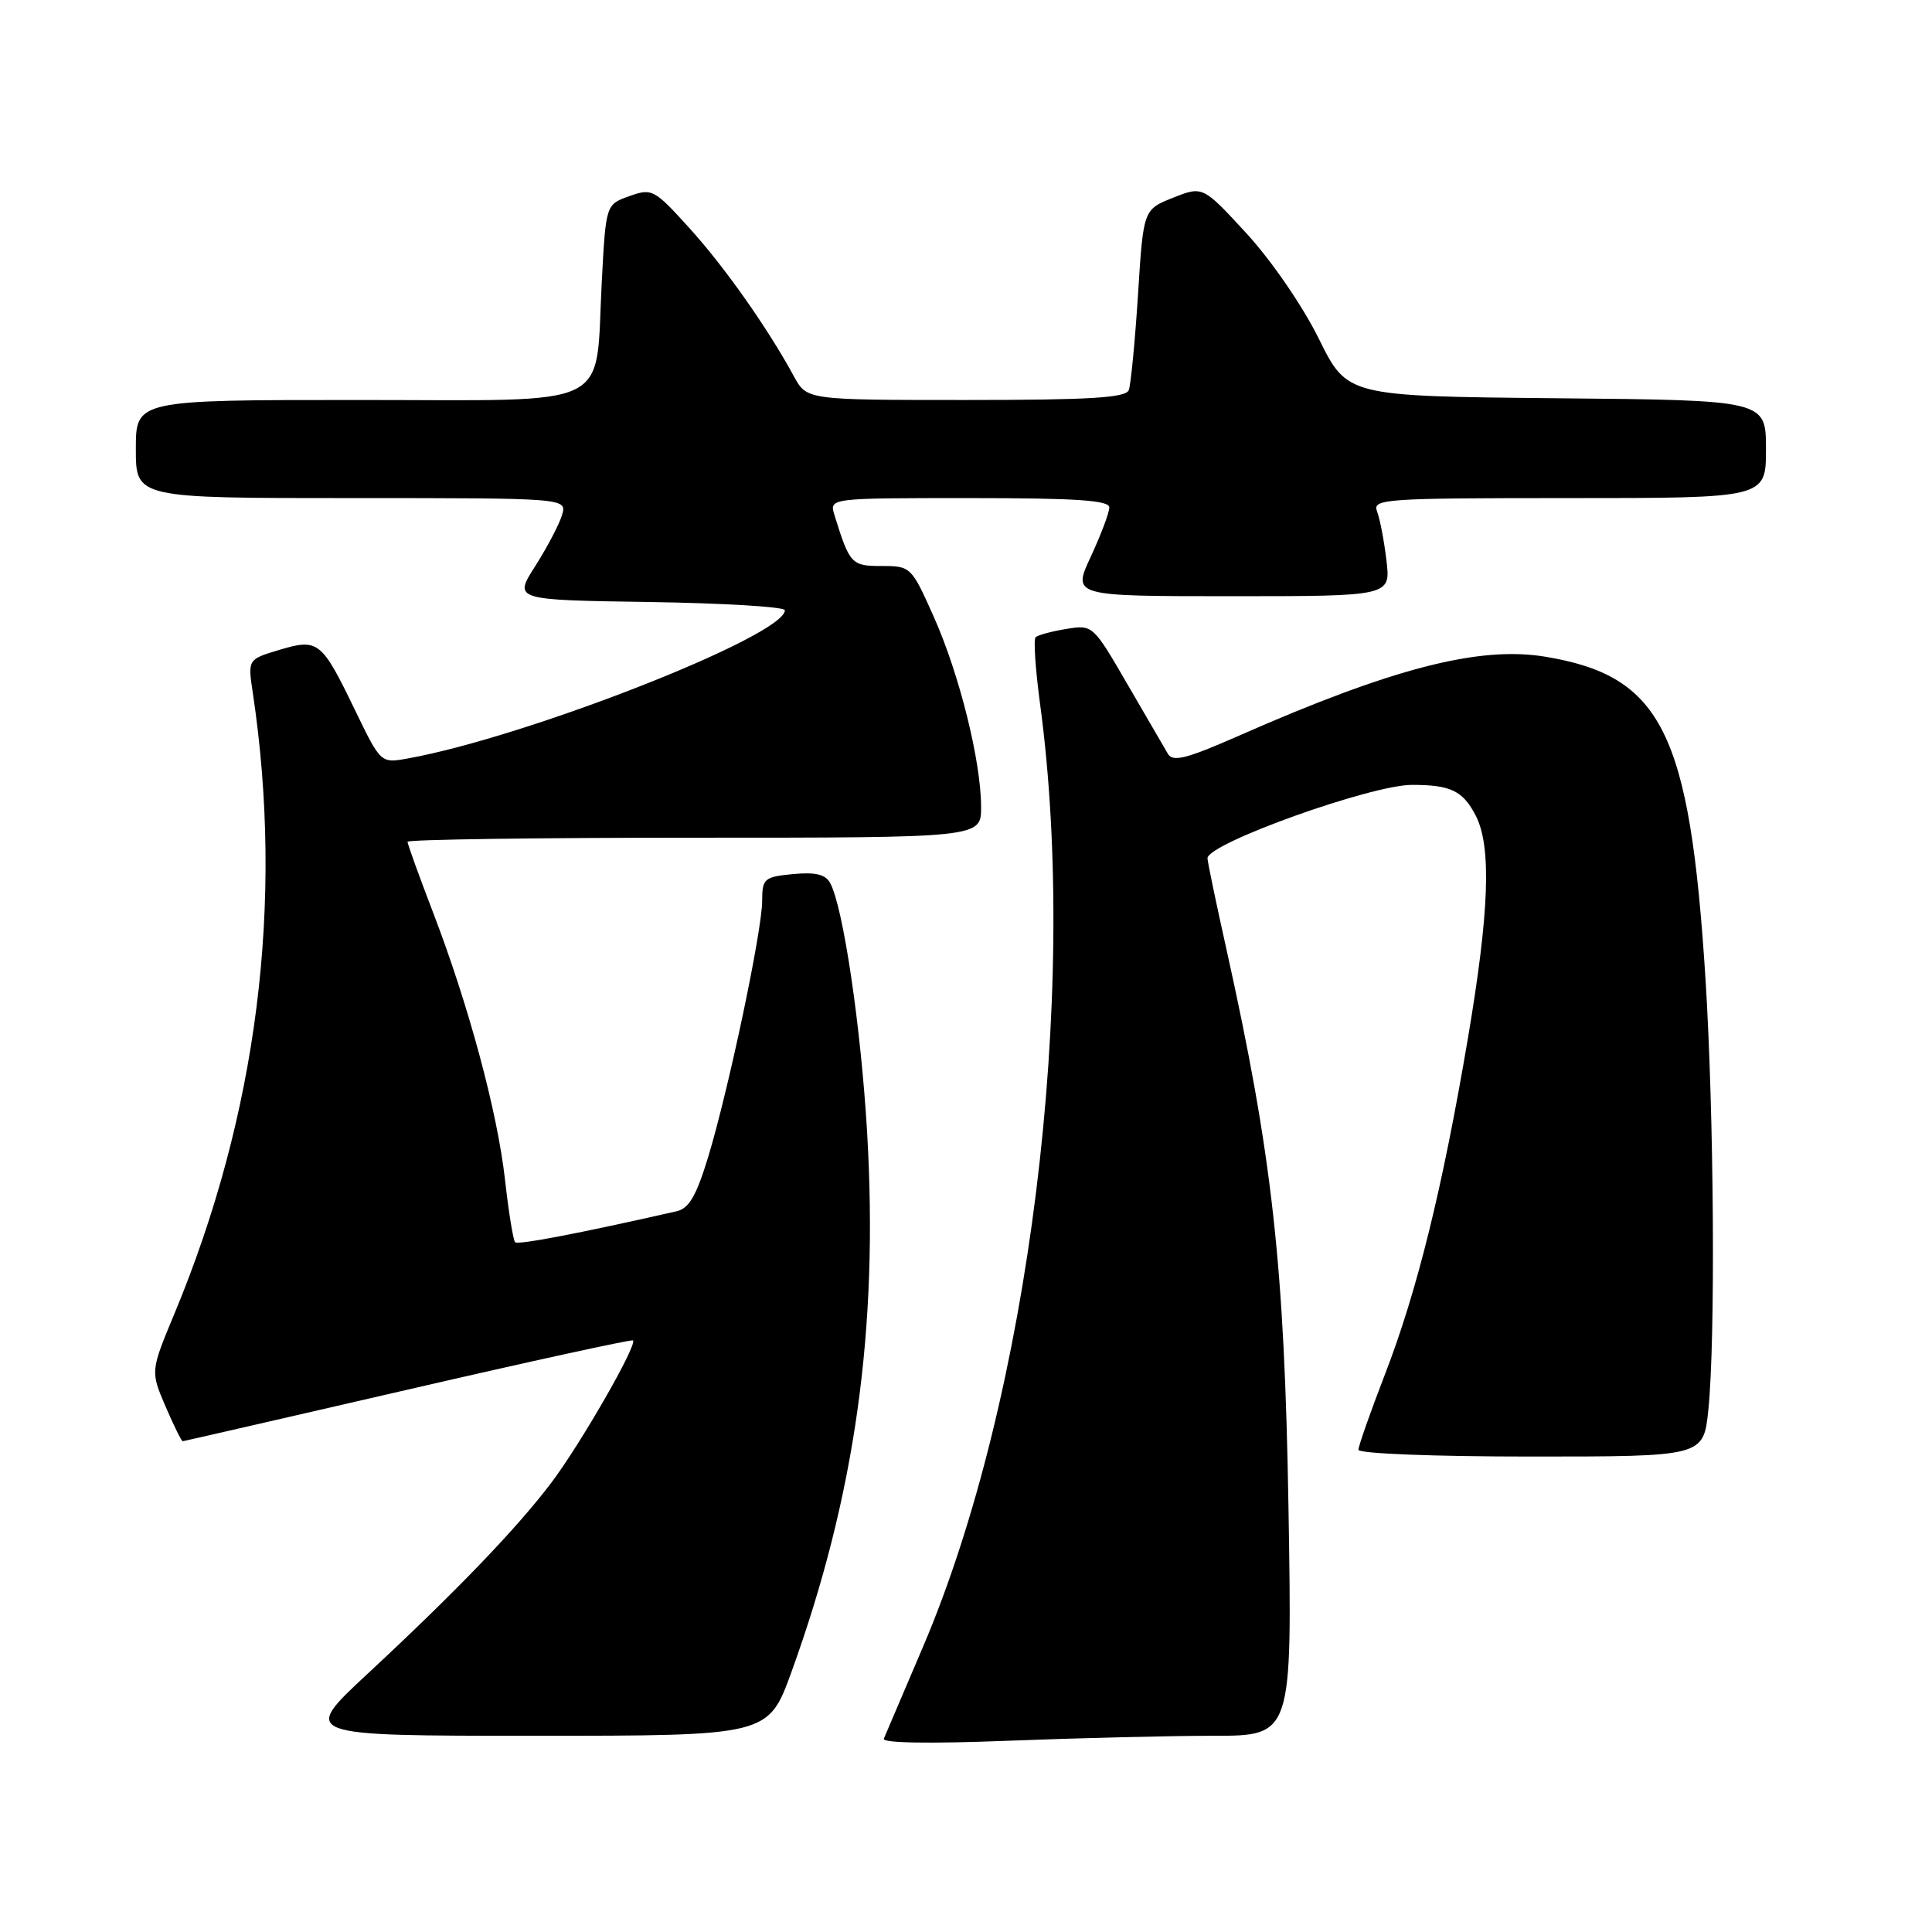 <?xml version="1.0" encoding="UTF-8" standalone="no"?>
<!DOCTYPE svg PUBLIC "-//W3C//DTD SVG 1.1//EN" "http://www.w3.org/Graphics/SVG/1.1/DTD/svg11.dtd" >
<svg xmlns="http://www.w3.org/2000/svg" xmlns:xlink="http://www.w3.org/1999/xlink" version="1.1" viewBox="0 0 256 256">
 <g >
 <path fill="currentColor"
d=" M 160.78 230.00 C 171.23 230.00 171.23 230.00 170.73 199.75 C 170.20 167.57 168.58 153.07 162.45 125.51 C 161.10 119.46 160.00 114.16 160.00 113.72 C 160.00 111.77 181.67 104.00 187.09 104.00 C 192.23 104.00 193.83 104.77 195.54 108.07 C 197.65 112.16 197.35 120.80 194.49 137.67 C 191.13 157.49 187.79 171.03 183.53 182.07 C 181.59 187.09 180.00 191.61 180.00 192.10 C 180.00 192.61 189.99 193.00 202.86 193.00 C 225.72 193.00 225.72 193.00 226.36 186.85 C 227.32 177.62 227.12 147.56 225.98 129.60 C 223.90 96.95 220.20 89.56 204.71 87.01 C 195.96 85.57 184.41 88.56 164.04 97.54 C 157.19 100.55 155.41 101.00 154.75 99.88 C 154.30 99.12 151.88 94.96 149.37 90.63 C 144.83 82.80 144.80 82.77 141.28 83.34 C 139.34 83.66 137.51 84.15 137.22 84.44 C 136.93 84.74 137.20 88.69 137.81 93.24 C 143.03 131.89 136.40 185.24 122.27 218.29 C 119.65 224.43 117.33 229.87 117.11 230.39 C 116.87 230.96 123.16 231.07 133.52 230.66 C 142.76 230.30 155.02 230.00 160.78 230.00 Z  M 104.88 221.52 C 113.31 198.22 116.42 176.09 114.90 150.08 C 114.08 136.09 111.74 120.26 110.01 117.02 C 109.39 115.86 108.07 115.54 105.08 115.82 C 101.26 116.19 101.00 116.41 100.99 119.36 C 100.99 123.32 96.56 144.31 93.85 153.26 C 92.27 158.45 91.31 160.12 89.65 160.50 C 76.60 163.46 68.65 164.98 68.26 164.60 C 68.00 164.34 67.40 160.63 66.92 156.35 C 65.91 147.34 62.11 133.21 57.34 120.79 C 55.50 116.00 54.00 111.83 54.00 111.54 C 54.00 111.24 71.10 111.00 92.00 111.00 C 130.00 111.00 130.00 111.00 130.00 106.95 C 130.00 100.90 127.14 89.38 123.74 81.75 C 120.77 75.09 120.68 75.00 116.84 75.00 C 112.82 75.00 112.59 74.76 110.57 68.25 C 109.87 66.00 109.87 66.00 128.43 66.00 C 142.63 66.00 147.00 66.29 146.99 67.25 C 146.98 67.94 145.88 70.86 144.54 73.75 C 142.09 79.00 142.09 79.00 163.19 79.00 C 184.28 79.00 184.28 79.00 183.71 74.25 C 183.40 71.64 182.84 68.71 182.46 67.75 C 181.83 66.11 183.44 66.00 207.89 66.00 C 234.00 66.00 234.00 66.00 234.00 59.52 C 234.00 53.03 234.00 53.03 206.26 52.77 C 178.51 52.50 178.51 52.50 174.75 44.88 C 172.61 40.55 168.49 34.55 165.19 30.95 C 159.38 24.64 159.38 24.64 155.44 26.20 C 151.50 27.77 151.50 27.77 150.79 39.07 C 150.39 45.29 149.84 50.96 149.57 51.69 C 149.17 52.71 144.47 53.00 127.98 53.00 C 106.91 53.00 106.91 53.00 105.20 49.87 C 101.69 43.42 95.99 35.33 91.32 30.19 C 86.68 25.07 86.39 24.92 83.39 25.99 C 80.28 27.10 80.28 27.10 79.74 37.30 C 78.82 54.50 81.90 53.00 47.52 53.00 C 18.00 53.00 18.00 53.00 18.00 59.50 C 18.00 66.00 18.00 66.00 46.57 66.00 C 75.13 66.00 75.13 66.00 74.47 68.25 C 74.10 69.49 72.50 72.53 70.93 75.00 C 68.05 79.50 68.05 79.50 86.03 79.77 C 95.91 79.92 104.00 80.41 104.00 80.86 C 104.00 84.24 69.75 97.69 53.98 100.51 C 50.45 101.14 50.45 101.14 47.00 94.01 C 42.61 84.92 42.16 84.57 36.99 86.12 C 32.83 87.37 32.83 87.37 33.50 91.82 C 37.66 119.58 34.11 147.65 23.10 174.10 C 19.94 181.70 19.94 181.70 21.93 186.35 C 23.03 188.91 24.06 190.99 24.21 190.97 C 24.37 190.96 37.77 187.88 54.00 184.14 C 70.22 180.39 83.67 177.46 83.87 177.61 C 84.52 178.12 76.94 191.33 73.03 196.50 C 68.44 202.56 60.46 210.86 48.68 221.81 C 39.87 230.00 39.87 230.00 70.84 230.00 C 101.81 230.00 101.81 230.00 104.88 221.52 Z "/>
</g>
</svg>